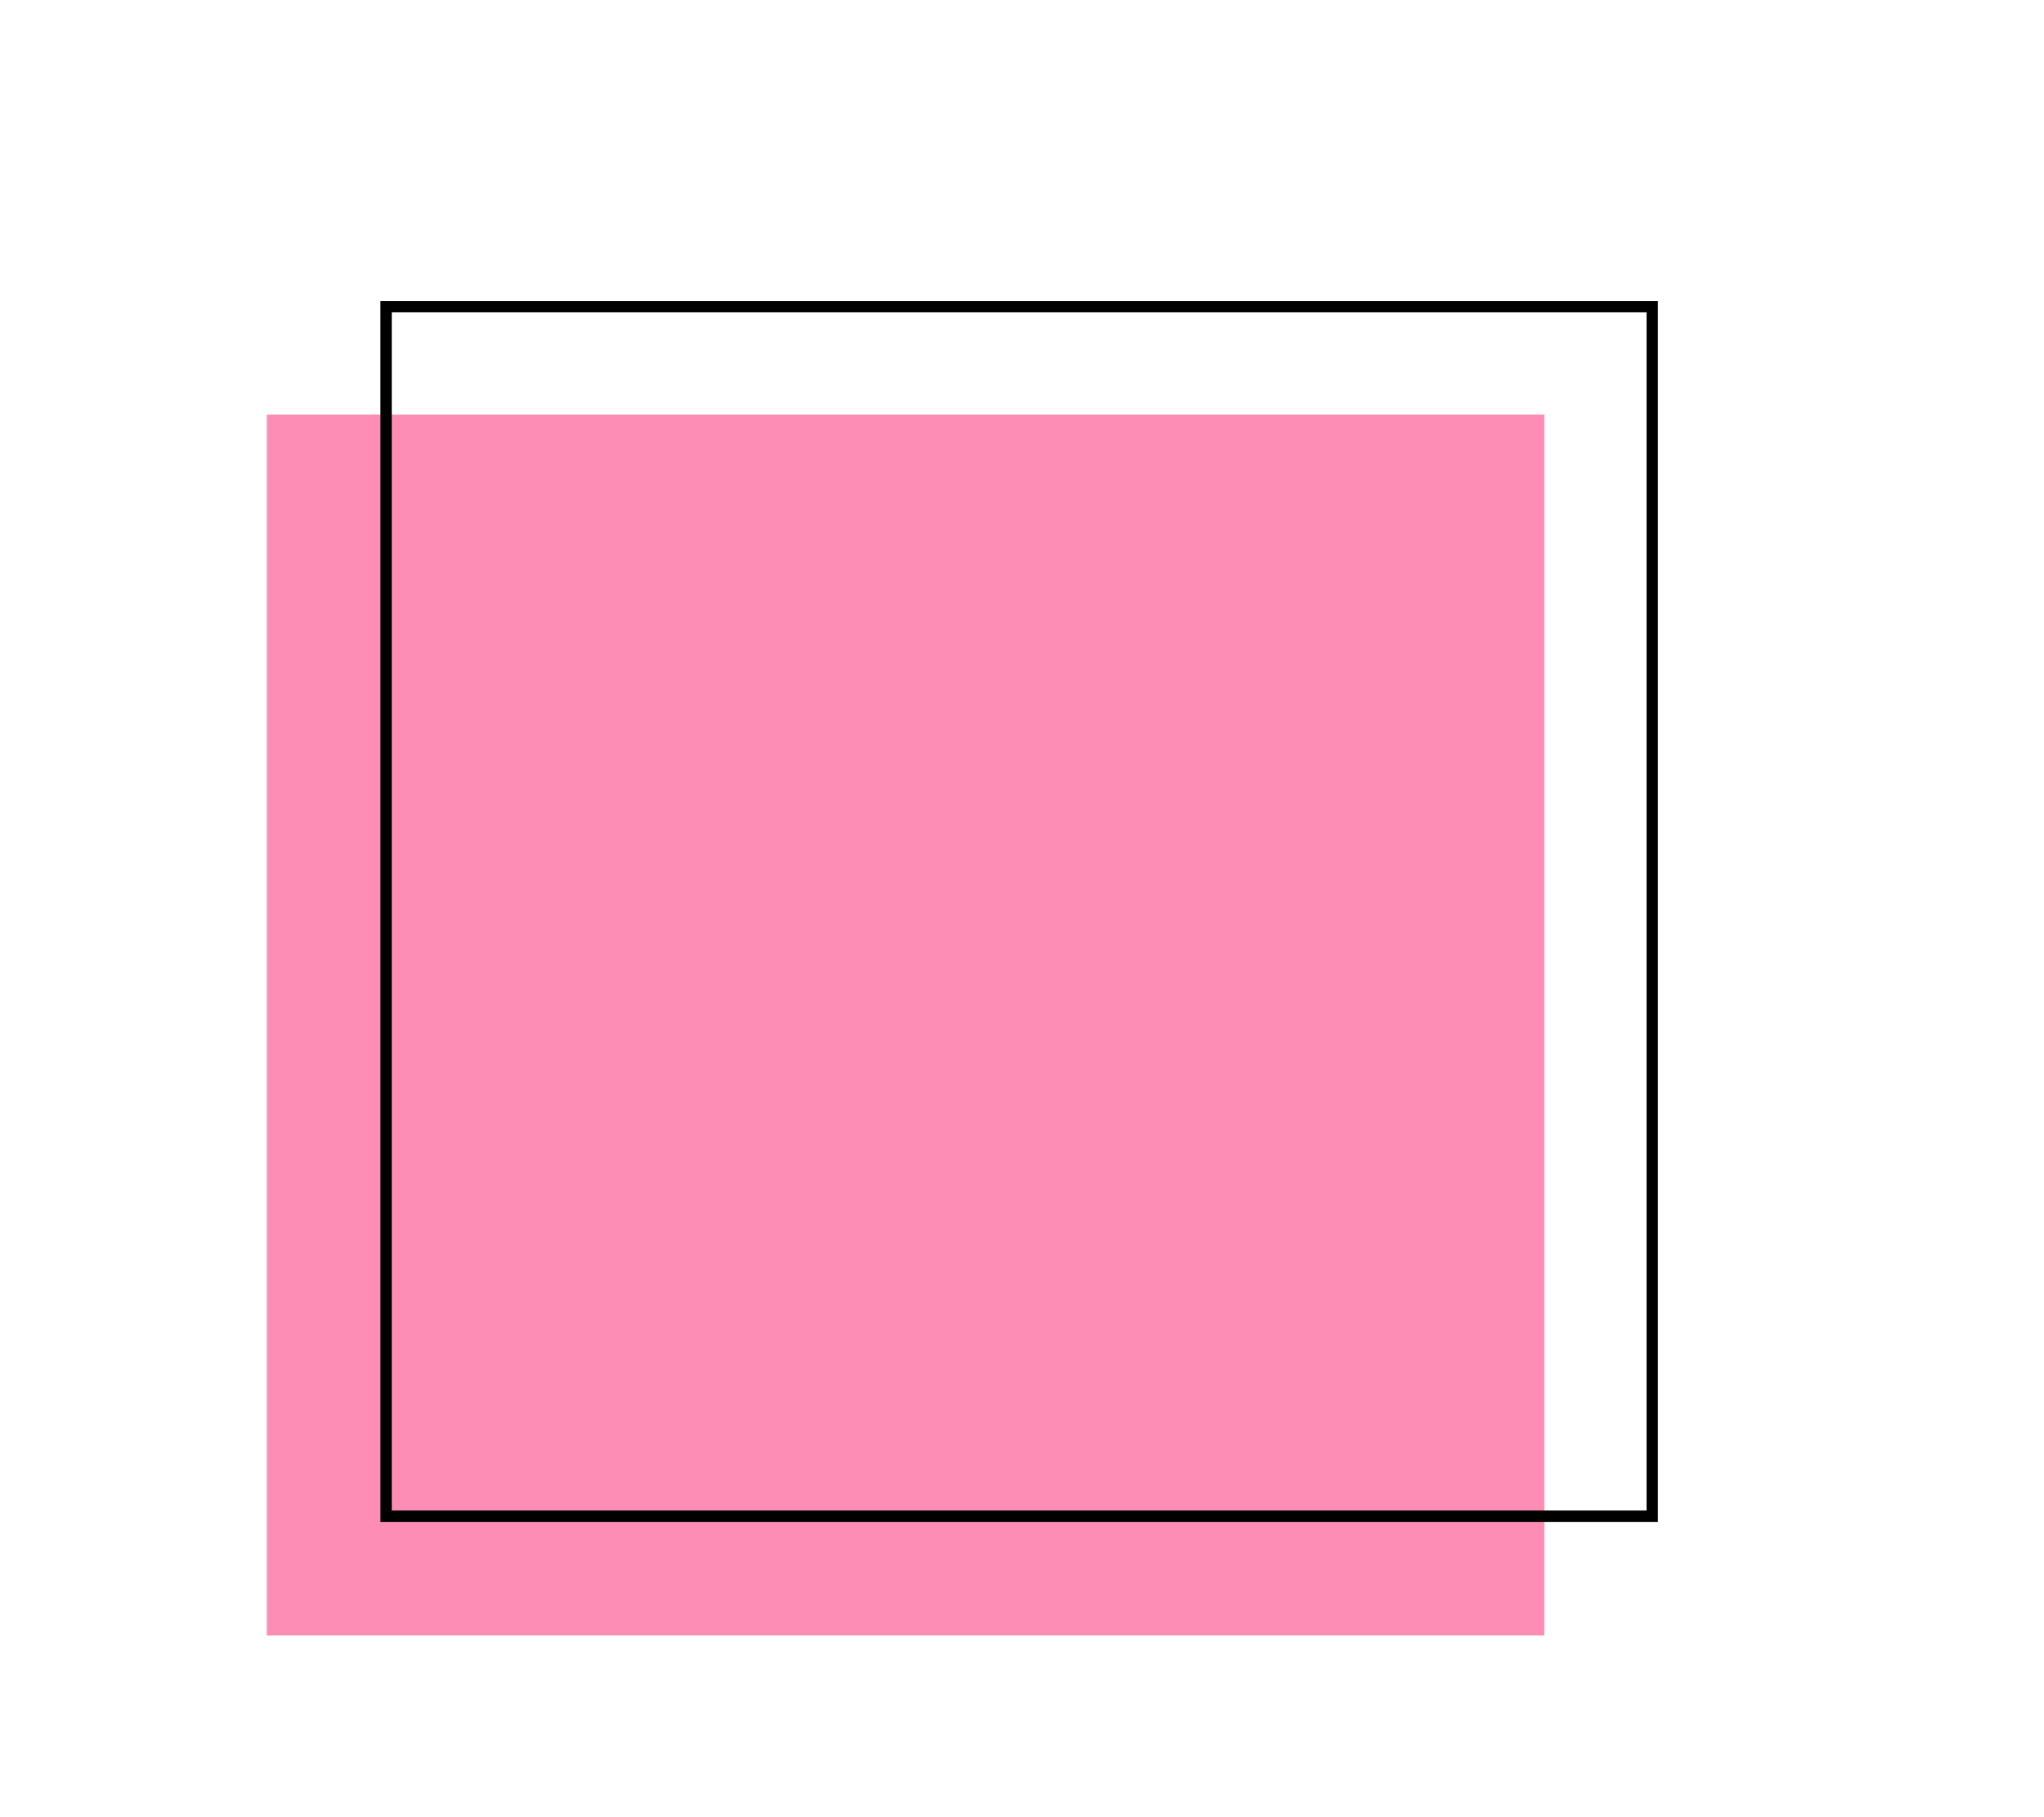 <svg width="360" height="320" viewBox="0 0 360 320" fill="none" xmlns="http://www.w3.org/2000/svg">
<rect width="360" height="320" fill="white"/>
<rect x="47" y="73" width="225" height="215" fill="#FE8DB6"/>
<rect x="68" y="54" width="223" height="213" stroke="black" stroke-width="2"/>
</svg>
